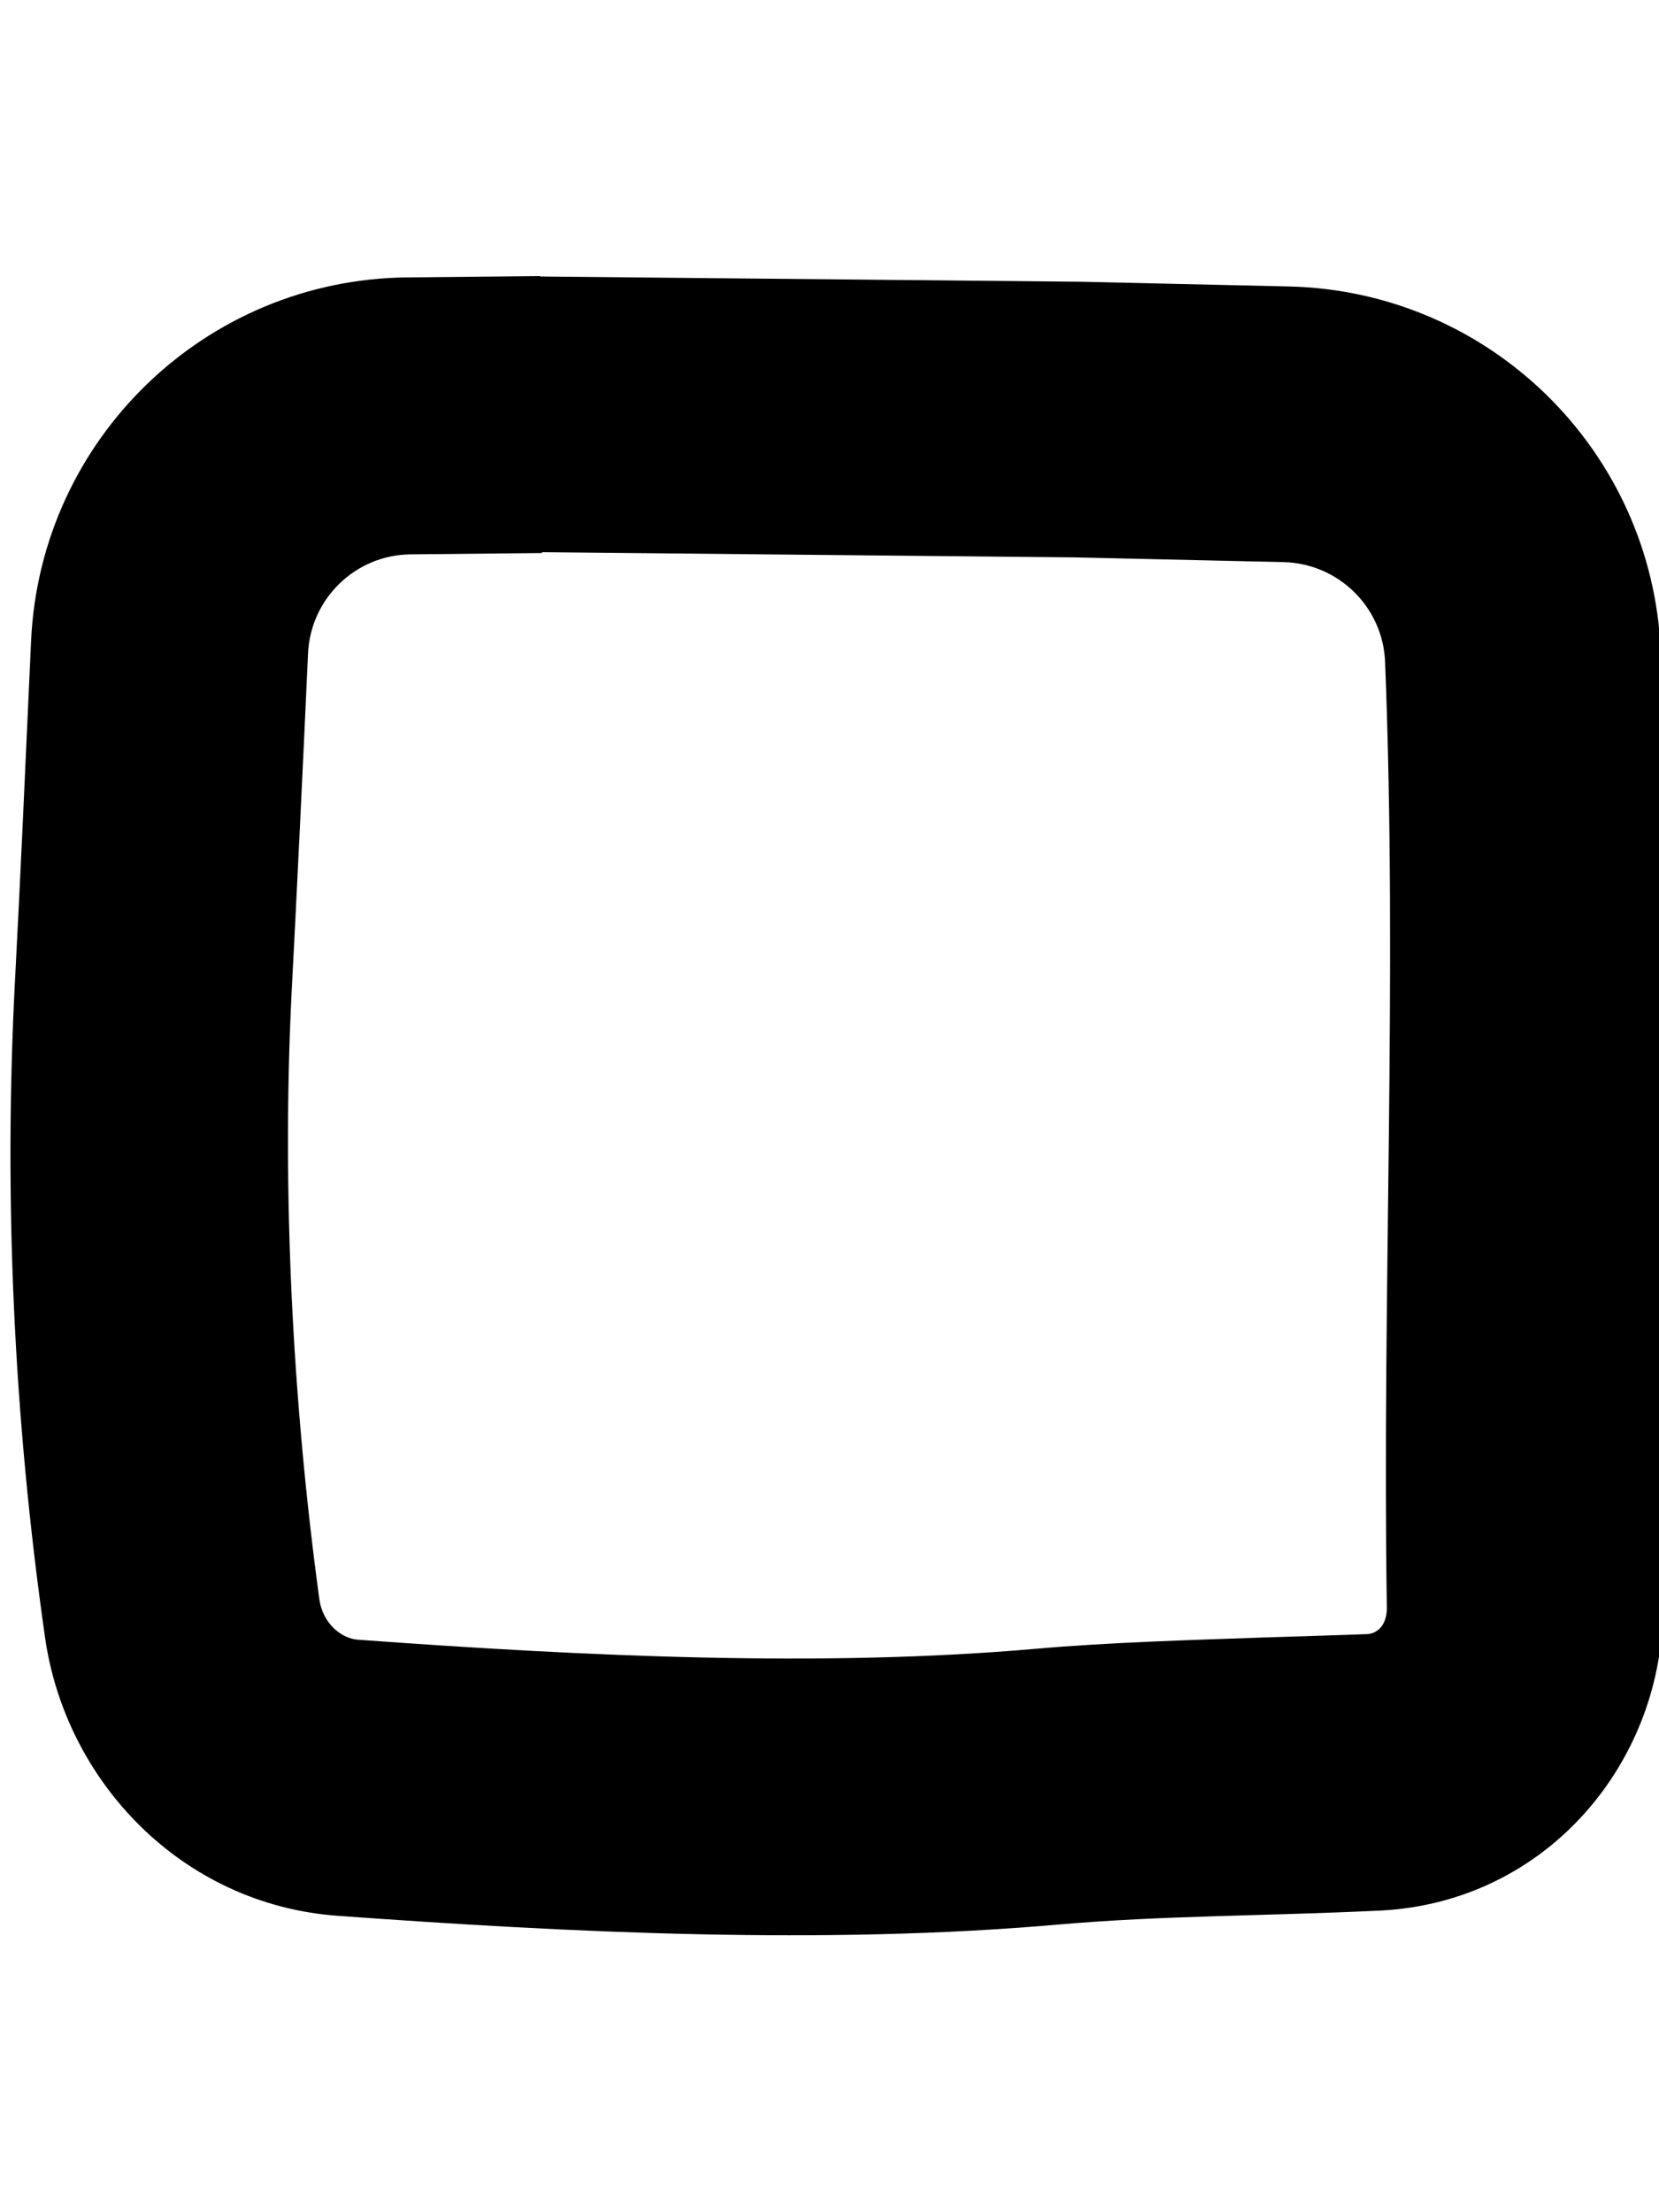 <svg xmlns="http://www.w3.org/2000/svg" viewBox="0 0 384 512"><!--! Font Awesome Pro 7.0.1 by @fontawesome - https://fontawesome.com License - https://fontawesome.com/license (Commercial License) Copyright 2025 Fonticons, Inc. --><path fill="currentColor" d="M125.1 64l.6 0 123.8 1.2 .4 0 48.5 1.1c46.5 1.1 84.1 38.1 86 84.5 3 73.6-.6 146.8 .5 220.3 .5 36.2-26.6 69.3-65.7 71.1-27.5 1.3-49.6 1.1-74 3.2-54.3 4.8-113.3 1.9-167-2-36.1-2.6-63.1-31.1-67.8-64.6-7.2-50.4-9.6-101.6-6.9-152.4 1.1-20.7 2.5-51.6 3.7-78.2 2.2-46.6 40.3-83.5 87-84l30.8-.3zm.4 64l-30.4 .3c-12.8 .1-23.2 10.2-23.8 22.9-1.2 26.6-2.7 57.7-3.8 78.5-2.3 46 .2 94.7 6.4 140.3 .8 6 5.4 9.3 9 9.5 53.4 3.9 108 6.4 156.8 2.1 17.2-1.5 35.3-2 52.3-2.6 8.5-.3 16.8-.5 24.4-.8 2.5-.1 4.7-2.2 4.6-6.3-1.1-73 2.5-145.6-.4-218.7-.5-12.7-10.8-22.8-23.5-23.1l-48.4-1.1-123.3-1.2z"/></svg>